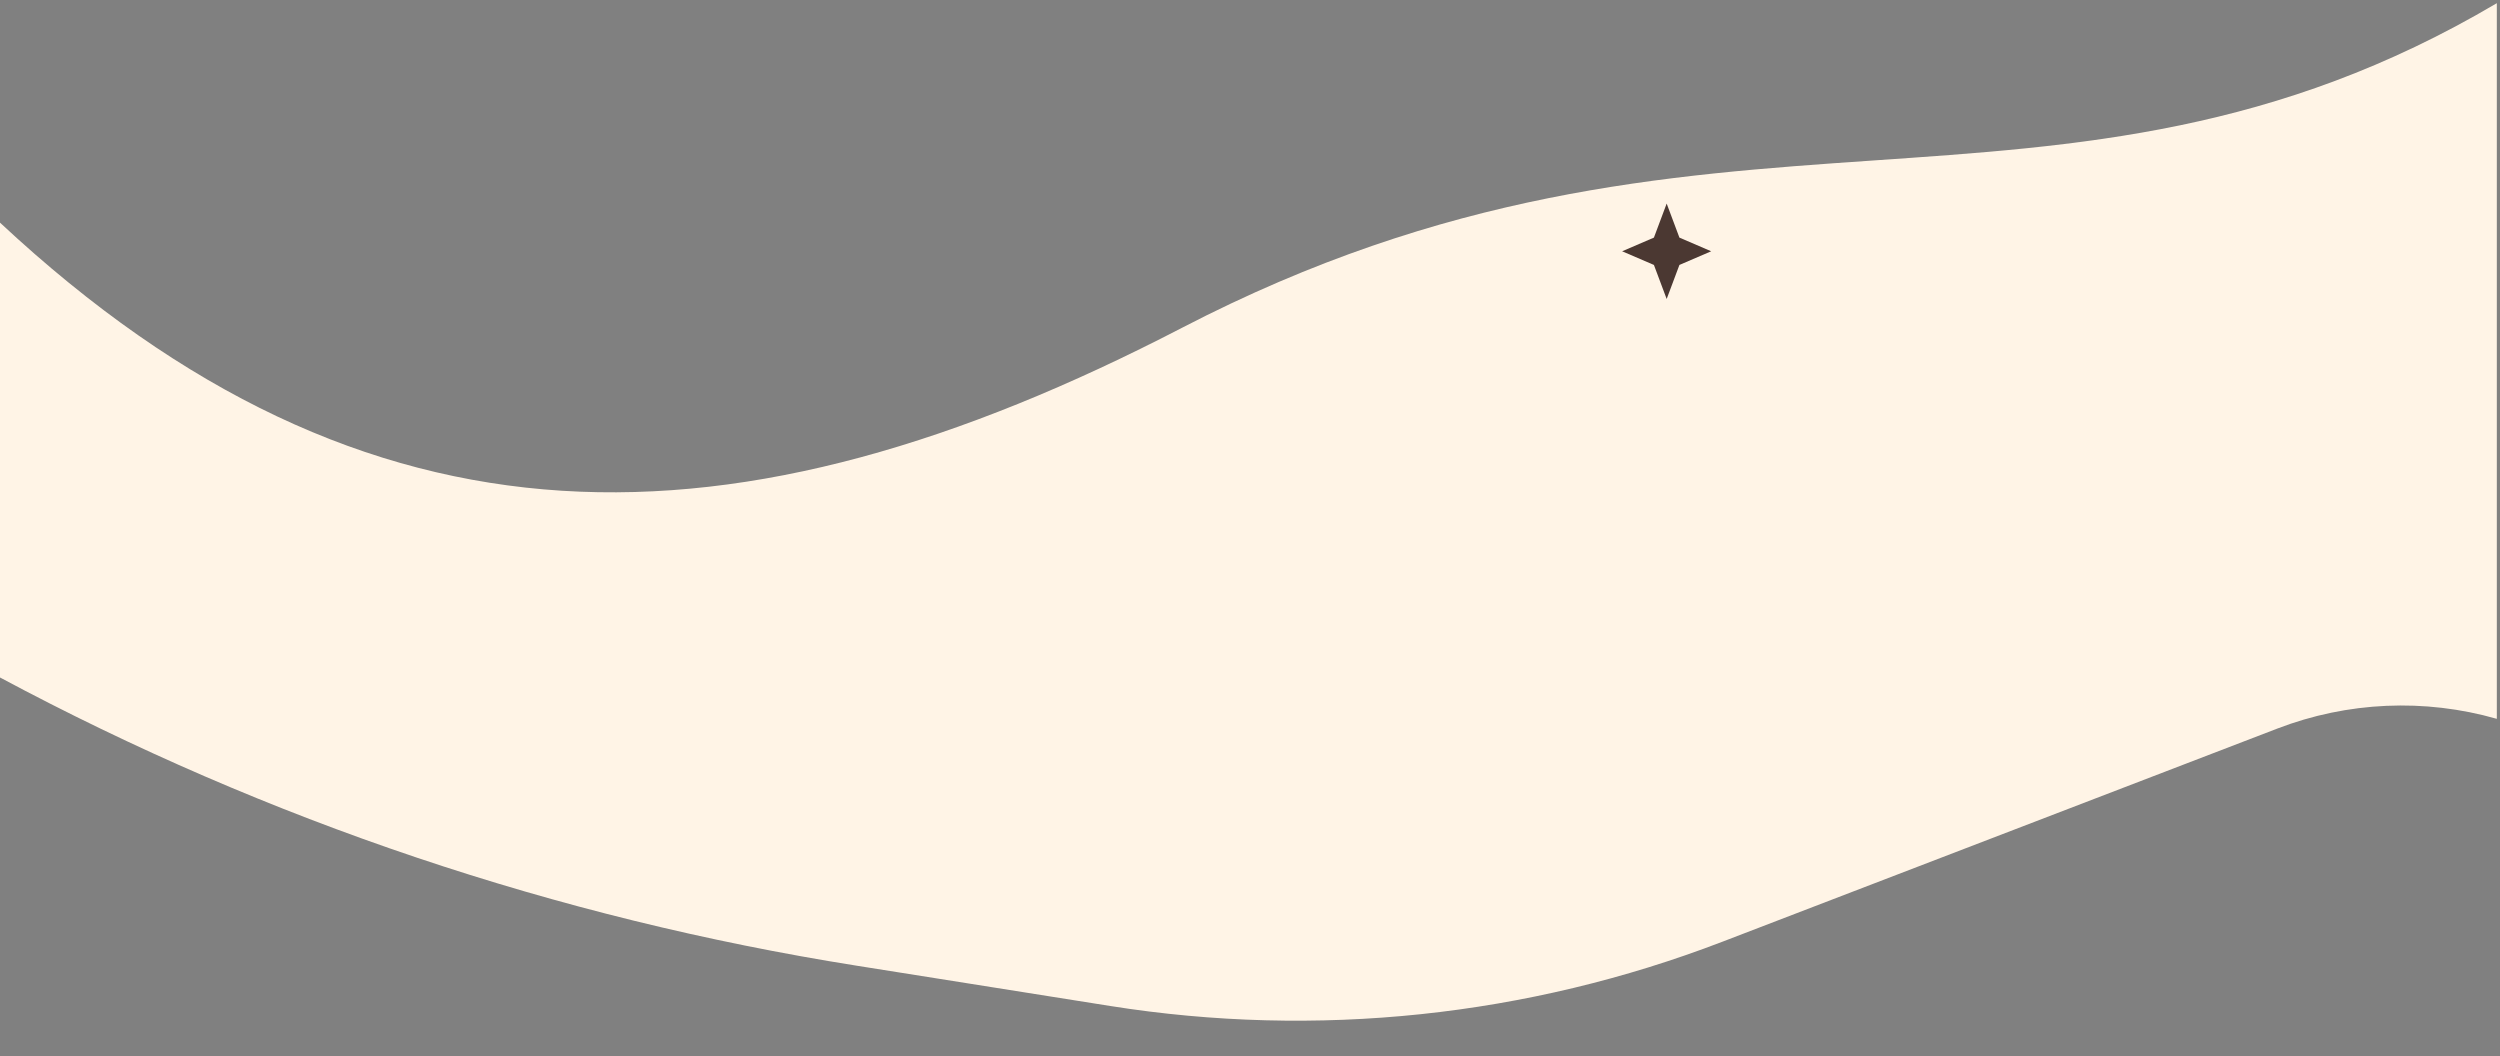 <svg width="786" height="332" viewBox="0 0 786 332" fill="none" xmlns="http://www.w3.org/2000/svg" xmlns:xlink="http://www.w3.org/1999/xlink">
<rect x="0" y="0" width="786" height="332" fill="#808080" stroke="none"/>
<path d="M0,70C115.714,177.939 231.336,175.805 371.59,103.076C537.714,16.932 646.372,82.992 785,1L785,213L785,226L785,226C762.284,219.51 738.074,220.58 716.02,229.052L541.5,296.086C480.25,319.612 413.88,326.58 349.08,316.284L269.274,303.604C175.089,288.64 84.074,258.016 0,213L0,213L0,70Z" fill="#FFF4E6"/>
<path d="M524,64L528.009,74.704L538,79L528.009,83.296L524,94L519.991,83.296L510,79L519.991,74.704L524,64Z" fill="#4B3832"/>
</svg>
